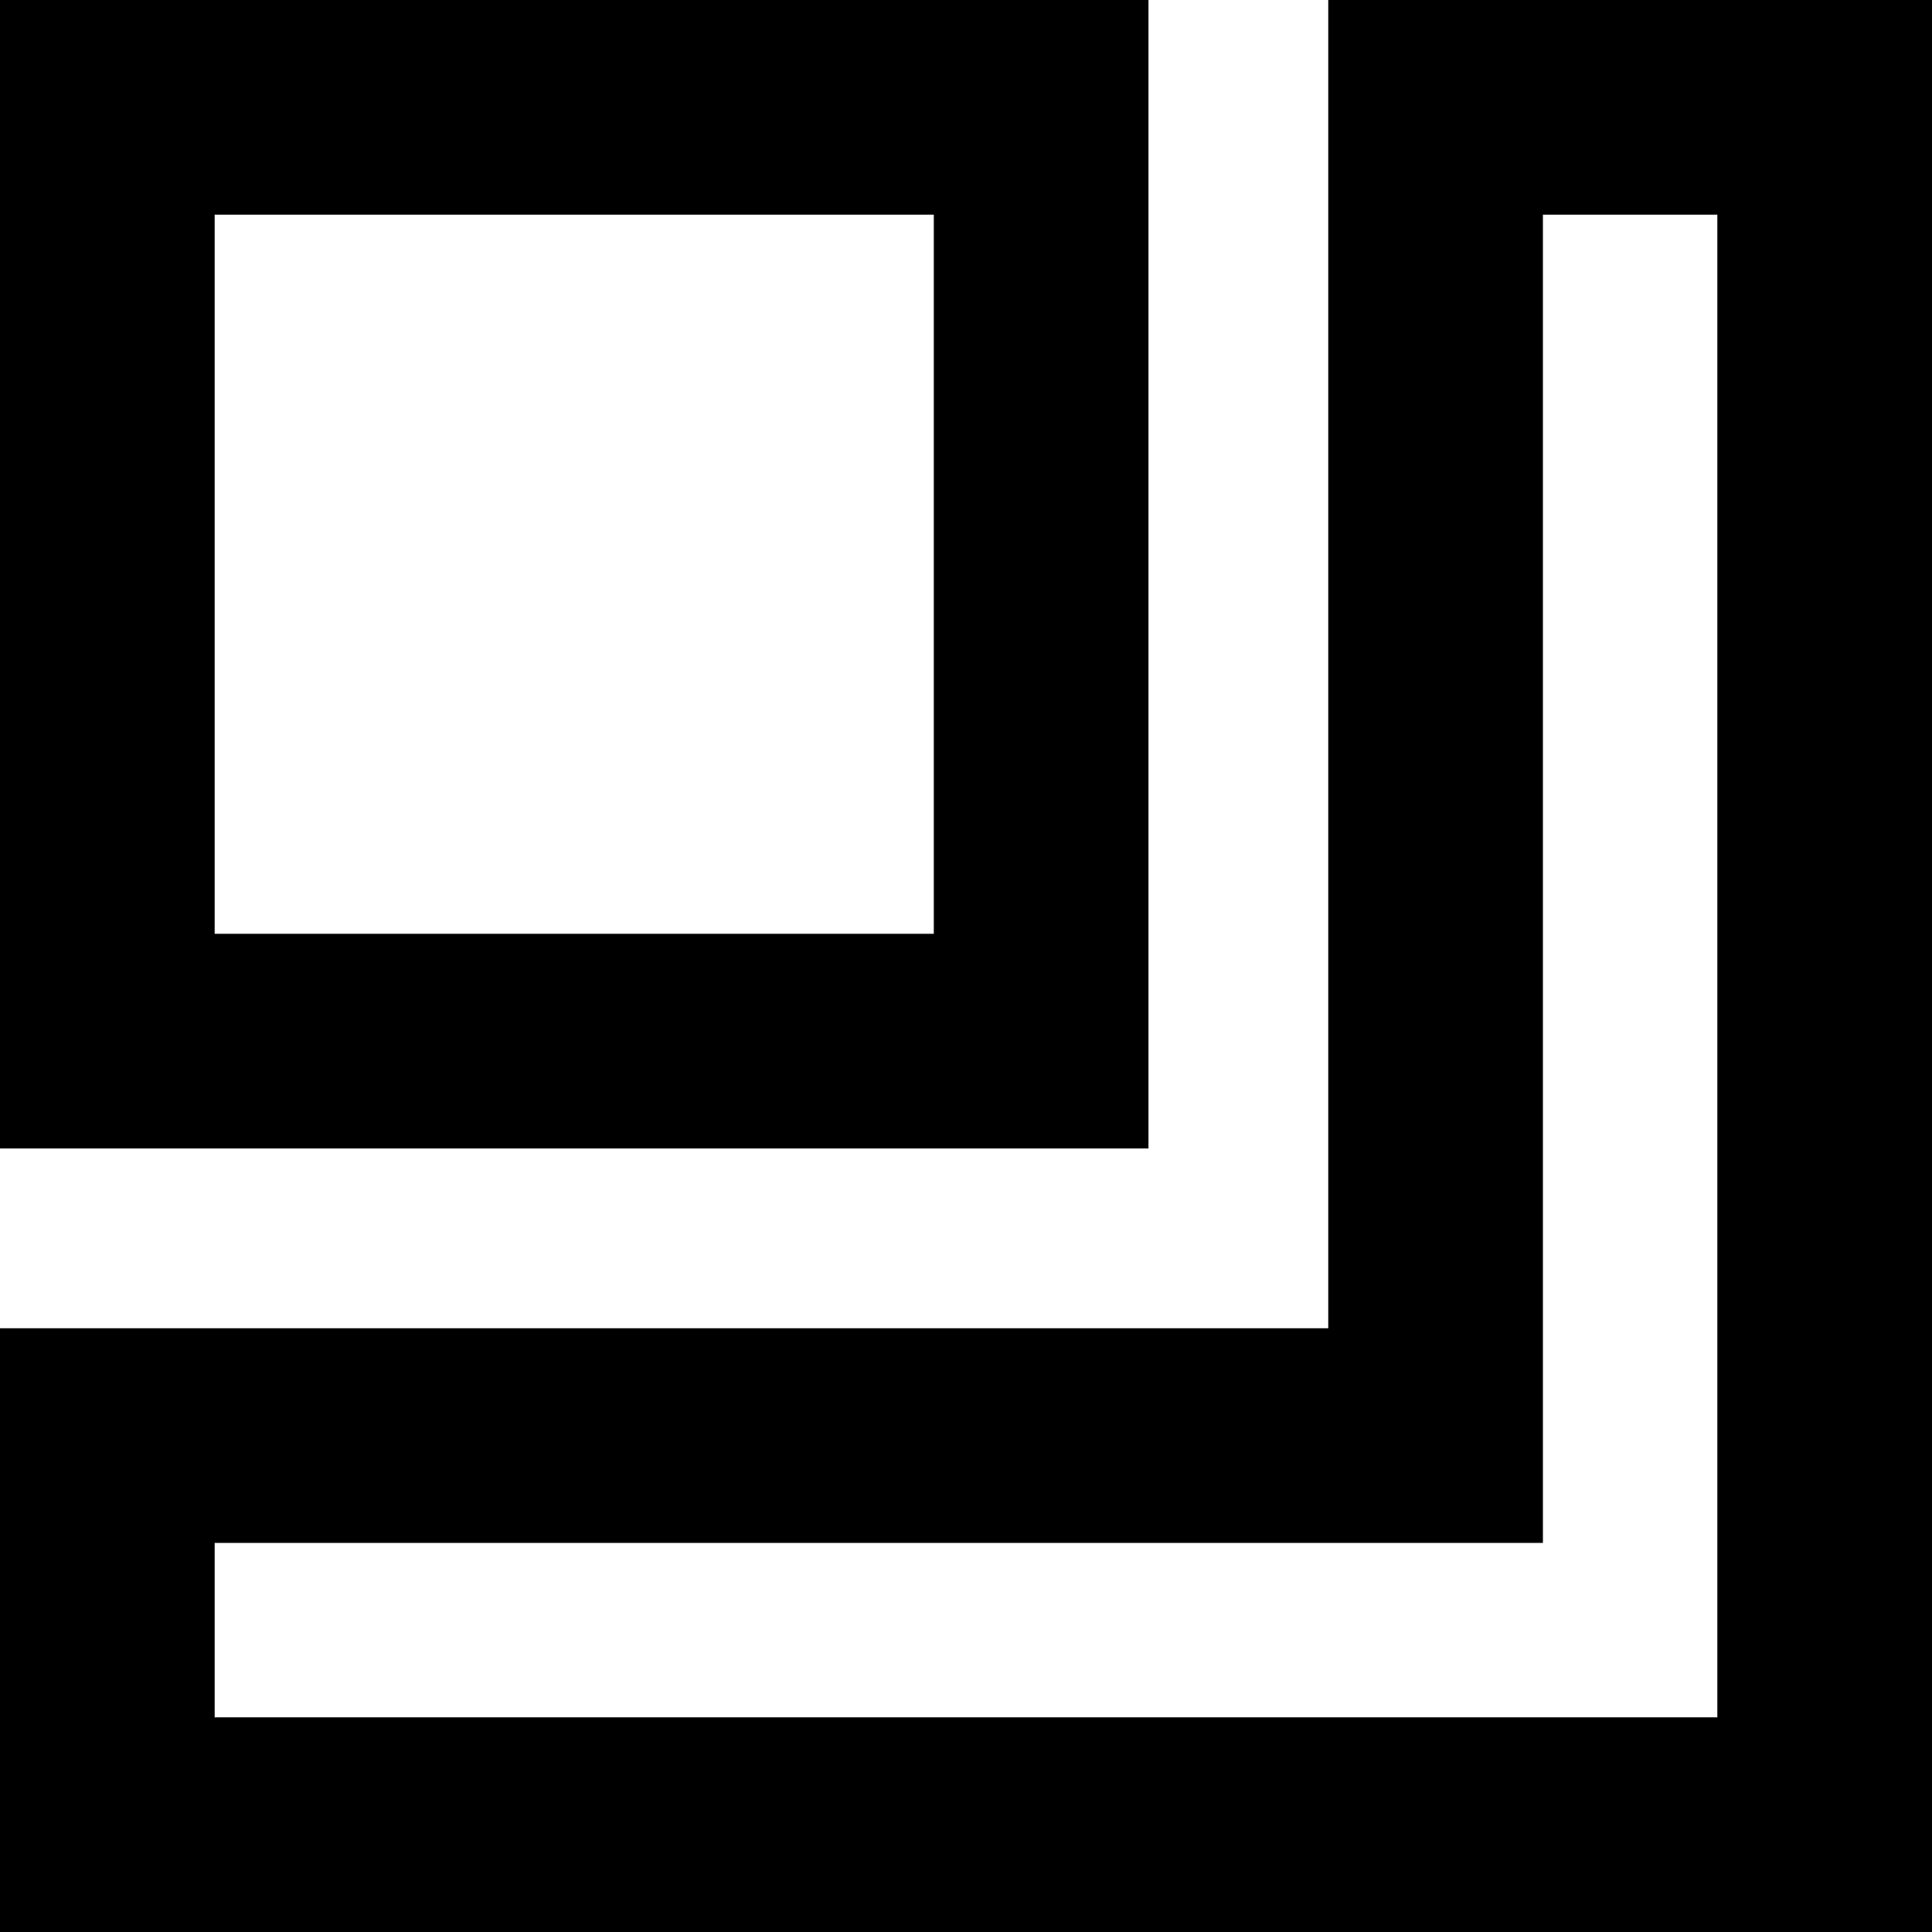 <?xml version="1.0" encoding="utf-8"?>
<!-- Generator: Adobe Illustrator 20.0.0, SVG Export Plug-In . SVG Version: 6.00 Build 0)  -->
<!DOCTYPE svg PUBLIC "-//W3C//DTD SVG 1.1//EN" "http://www.w3.org/Graphics/SVG/1.1/DTD/svg11.dtd">
<svg version="1.1" id="Layer_1" xmlns="http://www.w3.org/2000/svg" xmlns:xlink="http://www.w3.org/1999/xlink" x="0px" y="0px"
	 viewBox="0 0 72 72" enable-background="new 0 0 72 72" xml:space="preserve">
<g>
	<path d="M64,8v56H8v-6.5h41.5h8v-8V8H64 M34.8,8v26.8H8V8H34.8 M72,0H49.5v49.5H0V72h72V0L72,0z M42.8,0H0v42.8h42.8V0L42.8,0z"/>
</g>
</svg>
